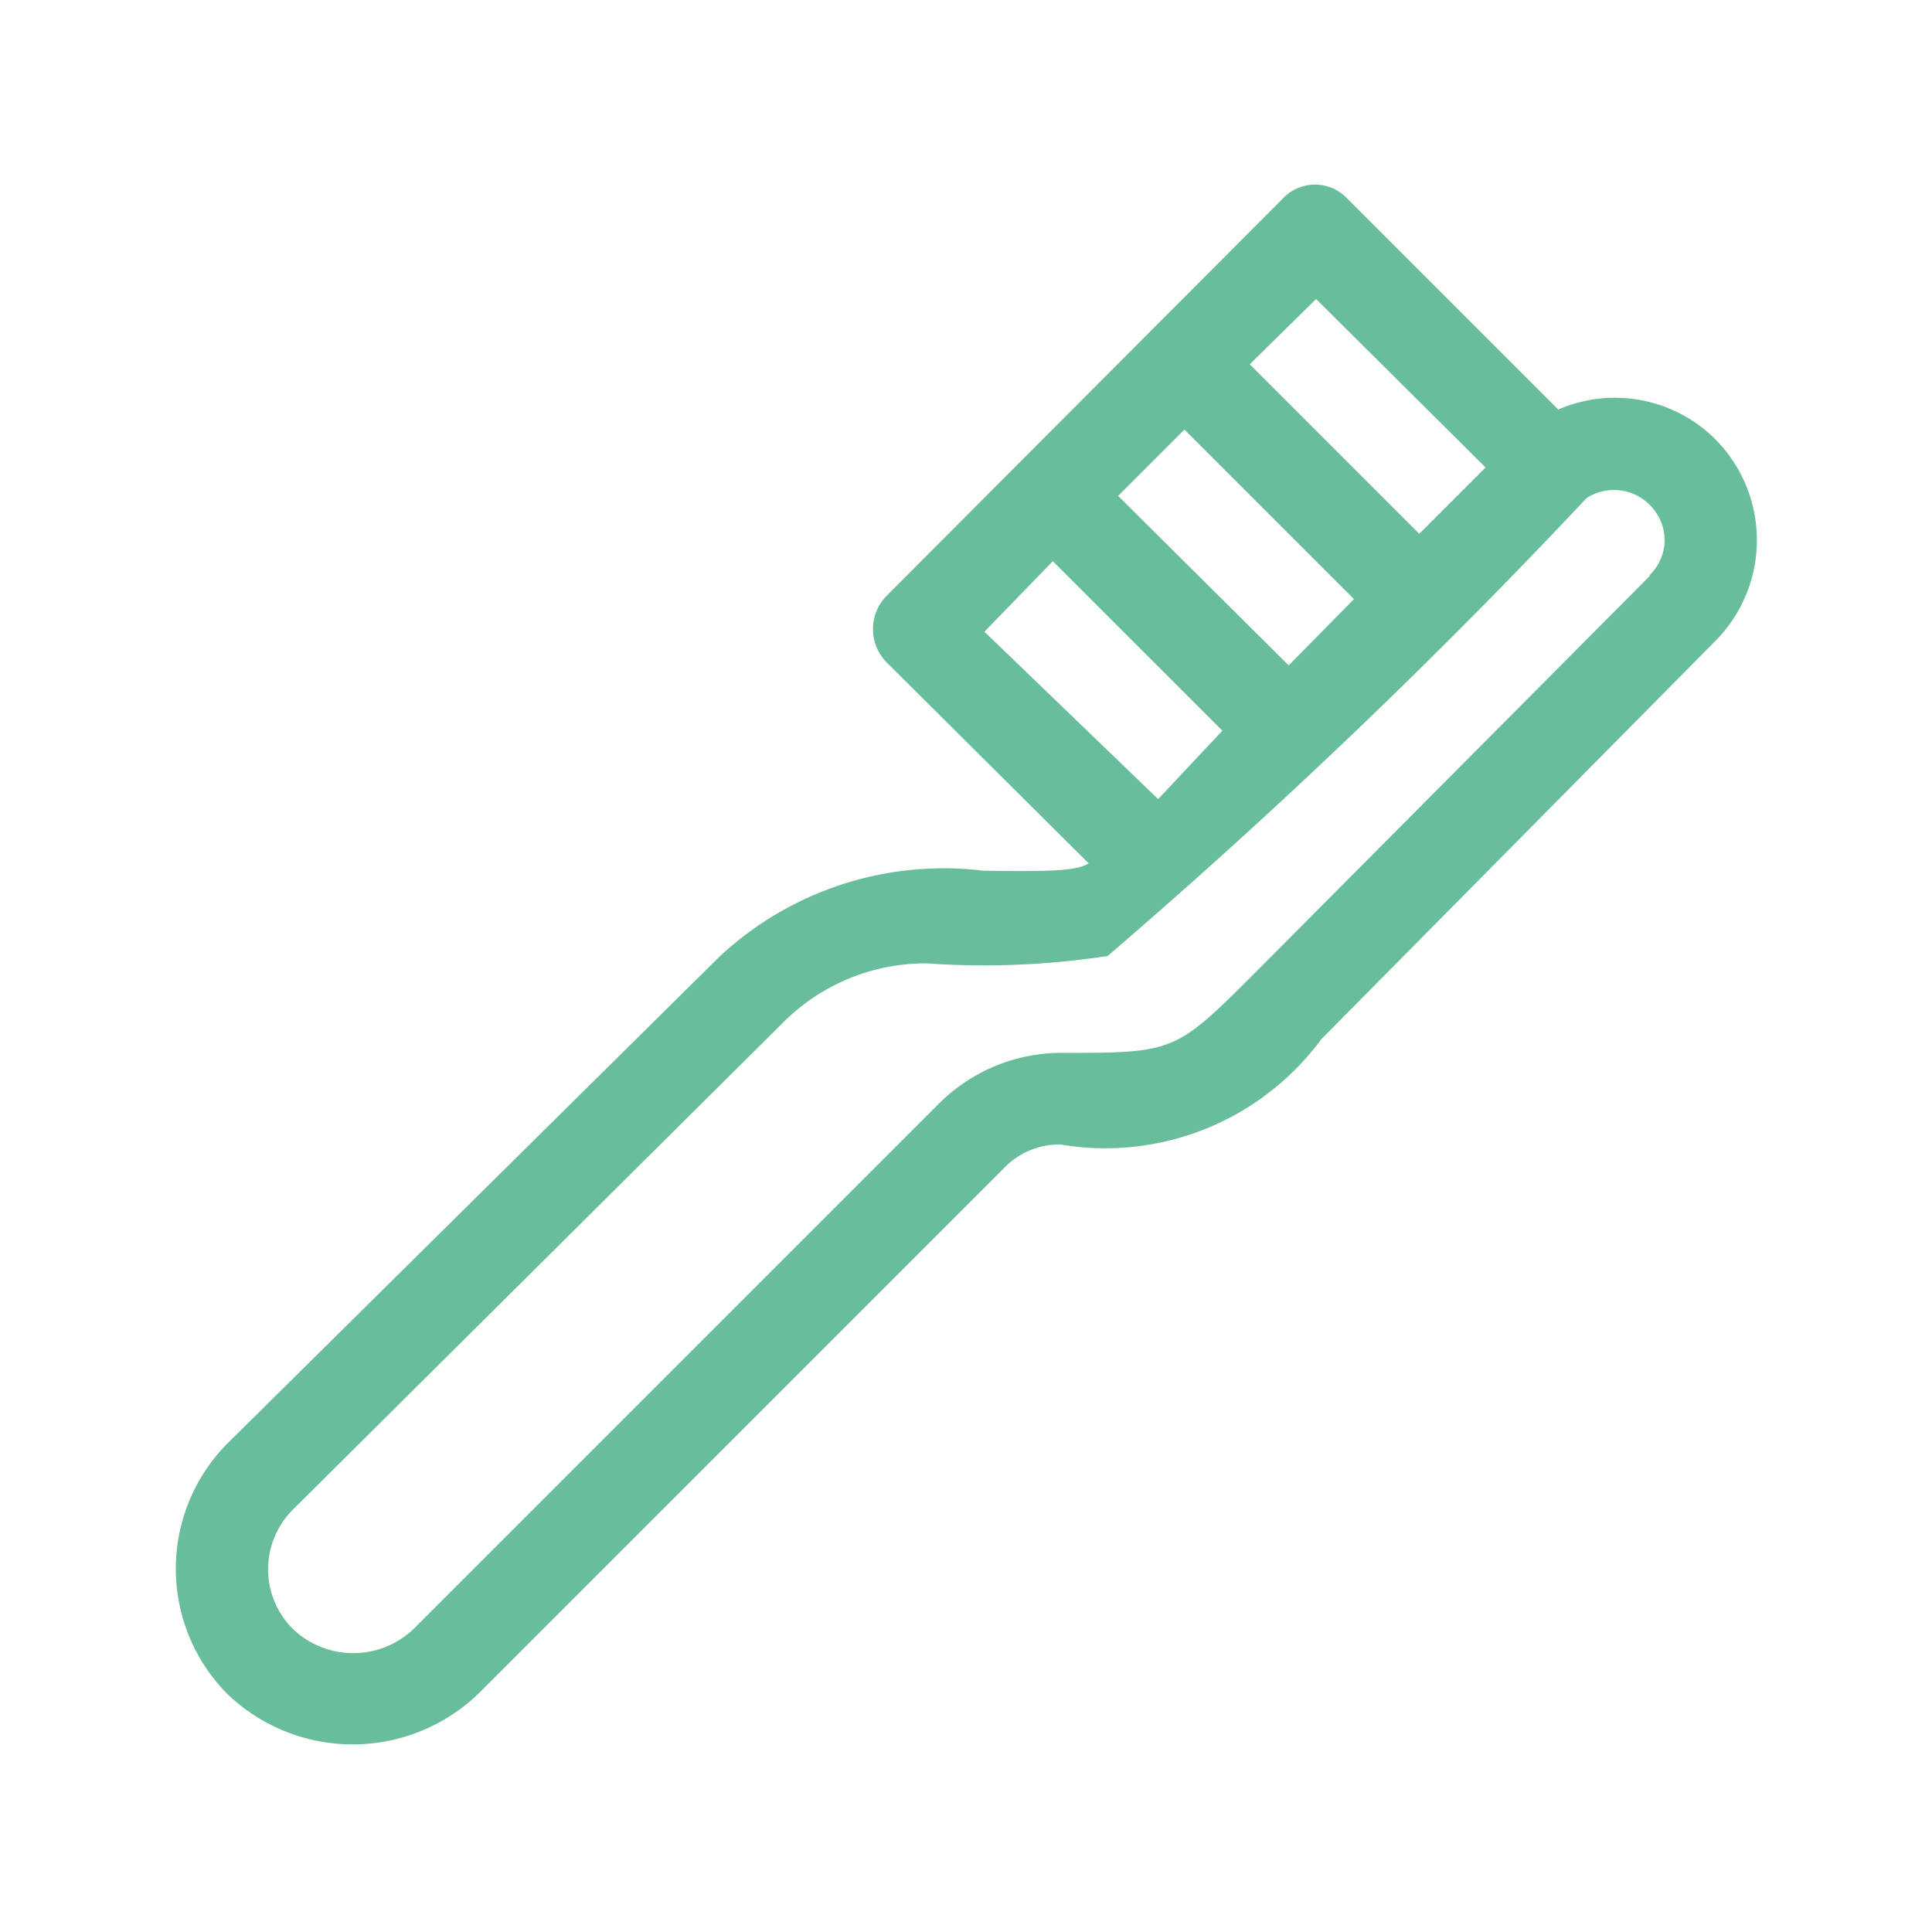 <svg id="Laag_1" data-name="Laag 1" xmlns="http://www.w3.org/2000/svg" viewBox="0 0 18.35 18.35"><defs><style>.cls-1{fill:#68bd9a;}</style></defs><path id="Path_124" data-name="Path 124" class="cls-1" d="M16.29,4.17a1.35,1.35,0,0,0-1.49-.28l-2-2a.42.42,0,0,0-.62,0L8.42,5.66a.45.45,0,0,0,0,.63h0L10.34,8.2c-.11.07-.34.08-1,.07a3.12,3.12,0,0,0-2.5.81L2.16,13.71a1.69,1.69,0,0,0,0,2.38l0,0a1.72,1.72,0,0,0,2.38,0l5-5a.73.73,0,0,1,.53-.22,2.55,2.55,0,0,0,2.48-1L16.3,6.08A1.36,1.36,0,0,0,16.29,4.17ZM12.5,2.84l1.61,1.6-.63.63L11.87,3.46Zm-.26,3.48L10.62,4.71l.63-.63,1.61,1.61ZM10,5.33l1.61,1.61L11,7.59,9.35,6Zm5.67.14L11.94,9.22c-.78.78-.78.78-1.86.78a1.65,1.65,0,0,0-1.15.47l-5,5a.83.83,0,0,1-1.15,0,.8.8,0,0,1,0-1.13l0,0L7.45,9.7A1.91,1.91,0,0,1,8.8,9.15a7.79,7.79,0,0,0,1.72-.07,58.66,58.66,0,0,0,4.55-4.35.48.48,0,0,1,.66.14.46.46,0,0,1-.06.59Z"/></svg>